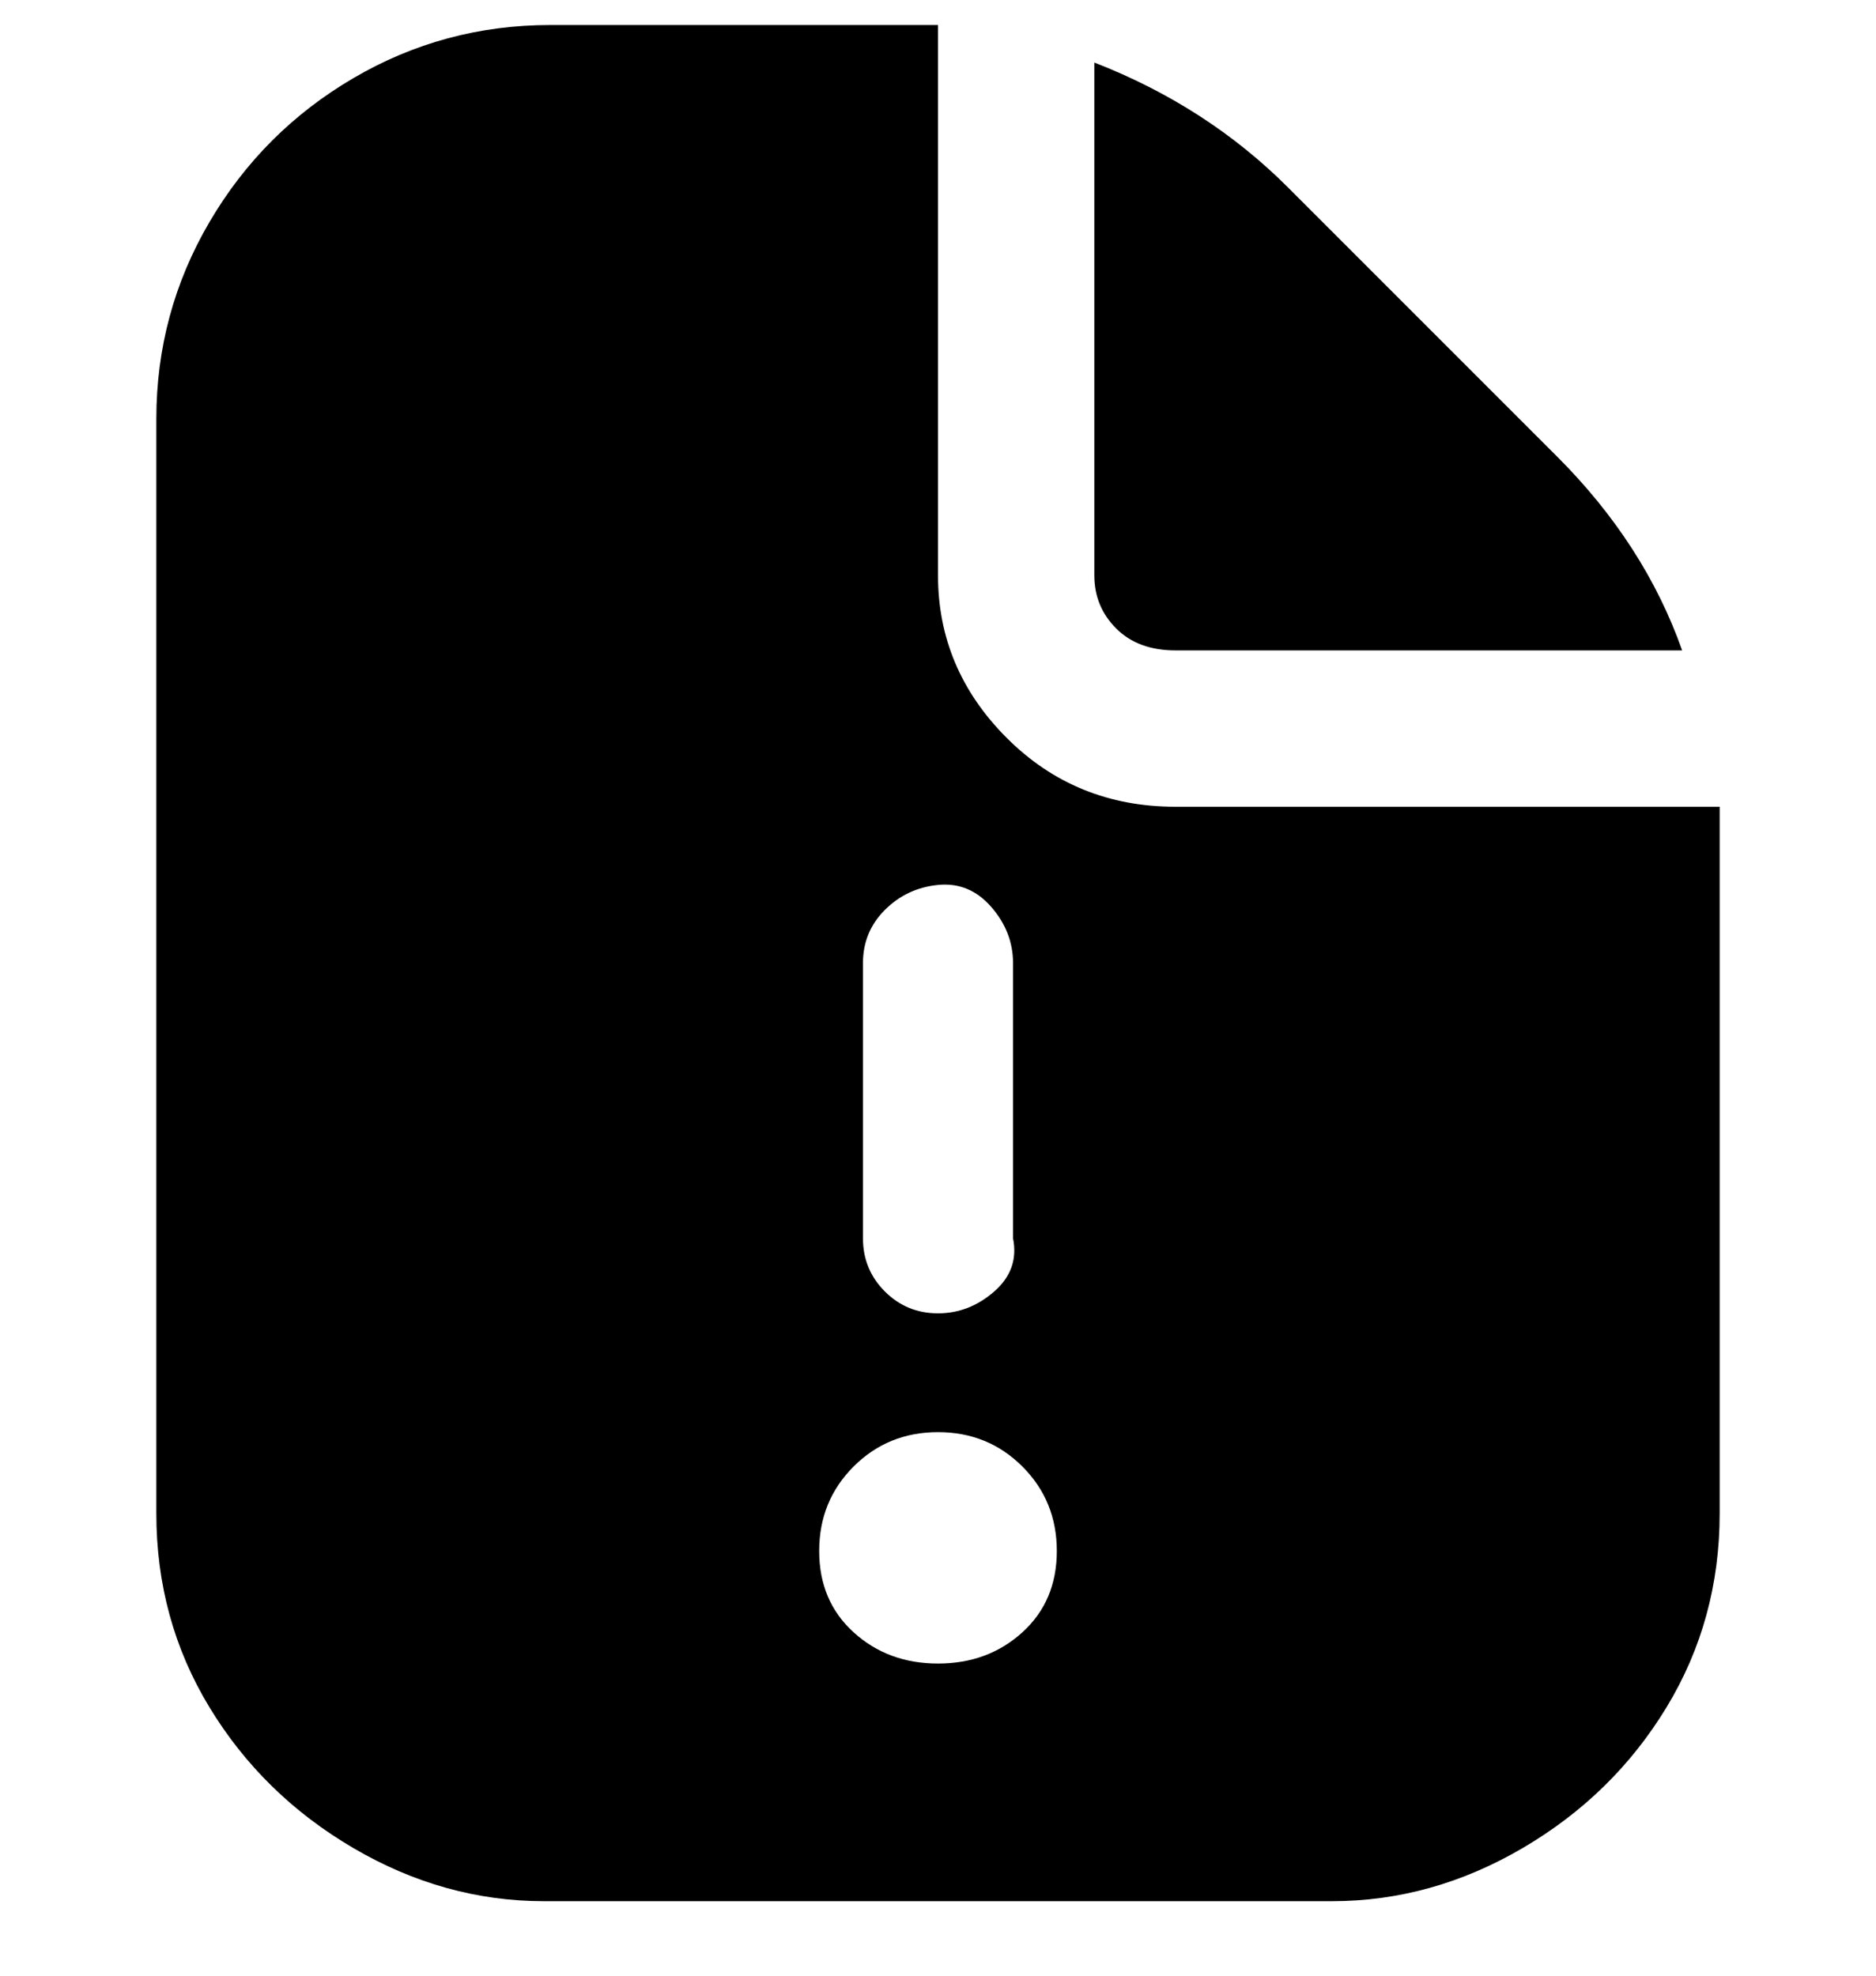 <svg viewBox="0 0 300 316" xmlns="http://www.w3.org/2000/svg"><path d="M275 129h-87q-16 0-27-11t-11-26V4H88q-17 0-31.5 8.5t-23 23Q25 50 25 67v175q0 17 8.5 31t23 22.5Q71 304 87 304h126q16 0 30.5-8.5t23-22.5q8.5-14 8.5-31V129zm-137 25q0-5 3.5-8.5t8.5-4q5-.5 8.5 3.5t3.5 9v44q1 5-3 8.5t-9 3.5q-5 0-8.5-3.5T138 198v-44zm12 112q-8 0-13.5-5t-5.5-13q0-8 5.5-13.5T150 229q8 0 13.5 5.5T169 248q0 8-5.5 13t-13.5 5zm25-174V10q18 7 31 20l43 43q14 14 20 31h-81q-6 0-9.5-3.5T175 92z"/></svg>